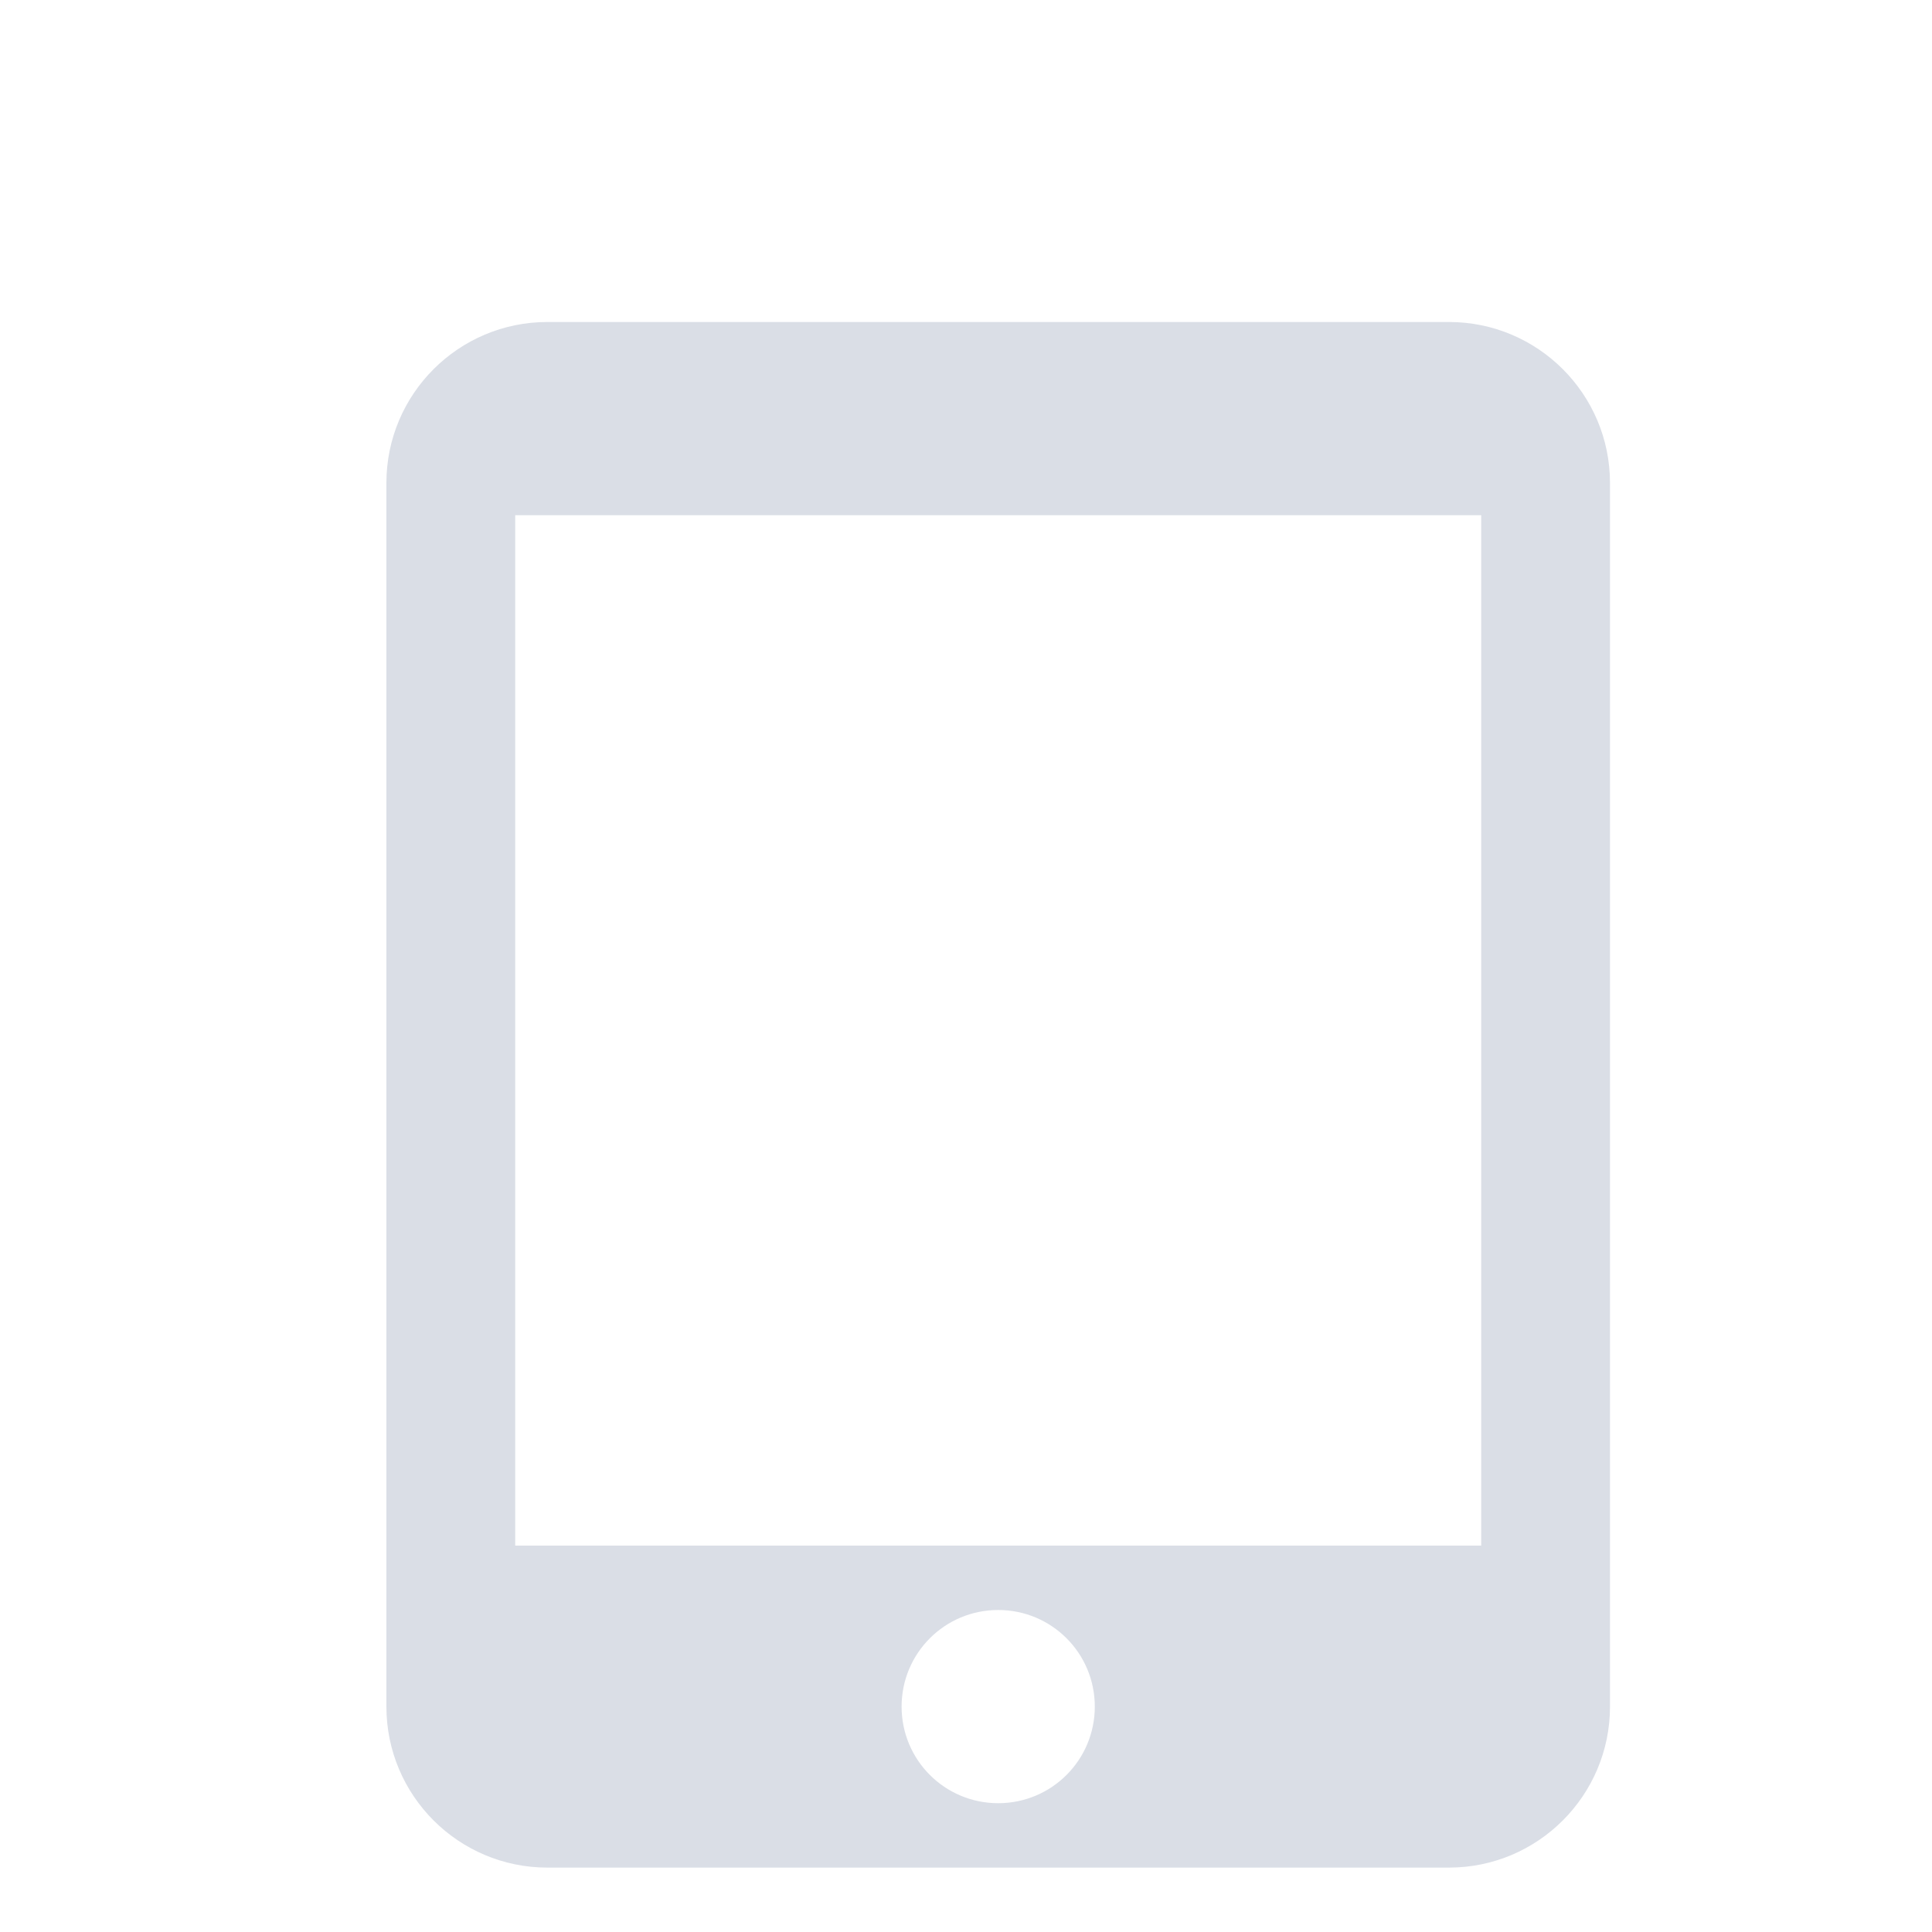 <svg width="30" height="30" viewBox="0 0 30 30" fill="none" xmlns="http://www.w3.org/2000/svg">
<rect width="30" height="30" fill="#E0E1E3"/>
<g clip-path="url(#clip0_2907_2)">
<rect width="2488" height="1399" transform="translate(-313 -563)" fill="#D9DBE0"/>
</g>
<rect width="1600" height="2450" transform="translate(-80 -615)" fill="#F7F8FA"/>
<g filter="url(#filter0_d_2907_2)">
<rect x="-25" y="-475" width="250" height="730" rx="10" fill="white"/>
<path fill-rule="evenodd" clip-rule="evenodd" d="M22.5 3H8.5C7.12 3 6 4.12 6 5.5V24.5C6 25.88 7.12 27 8.5 27H22.5C23.88 27 25 25.88 25 24.5V5.5C25 4.12 23.88 3 22.5 3ZM15.5 26C14.67 26 14 25.33 14 24.5C14 23.67 14.67 23 15.5 23C16.33 23 17 23.67 17 24.5C17 25.33 16.33 26 15.5 26ZM23 22H8V6H23V22Z" fill="#DADEE6"/>
</g>
<defs>
<filter id="filter0_d_2907_2" x="-30" y="-478" width="260" height="740" filterUnits="userSpaceOnUse" color-interpolation-filters="sRGB">
<feFlood flood-opacity="0" result="BackgroundImageFix"/>
<feColorMatrix in="SourceAlpha" type="matrix" values="0 0 0 0 0 0 0 0 0 0 0 0 0 0 0 0 0 0 127 0" result="hardAlpha"/>
<feOffset dy="2"/>
<feGaussianBlur stdDeviation="2.5"/>
<feColorMatrix type="matrix" values="0 0 0 0 0.149 0 0 0 0 0.2 0 0 0 0 0.302 0 0 0 0.03 0"/>
<feBlend mode="normal" in2="BackgroundImageFix" result="effect1_dropShadow_2907_2"/>
<feBlend mode="normal" in="SourceGraphic" in2="effect1_dropShadow_2907_2" result="shape"/>
</filter>
<clipPath id="clip0_2907_2">
<rect width="2488" height="1399" fill="white" transform="translate(-313 -563)"/>
</clipPath>
</defs>
</svg>
